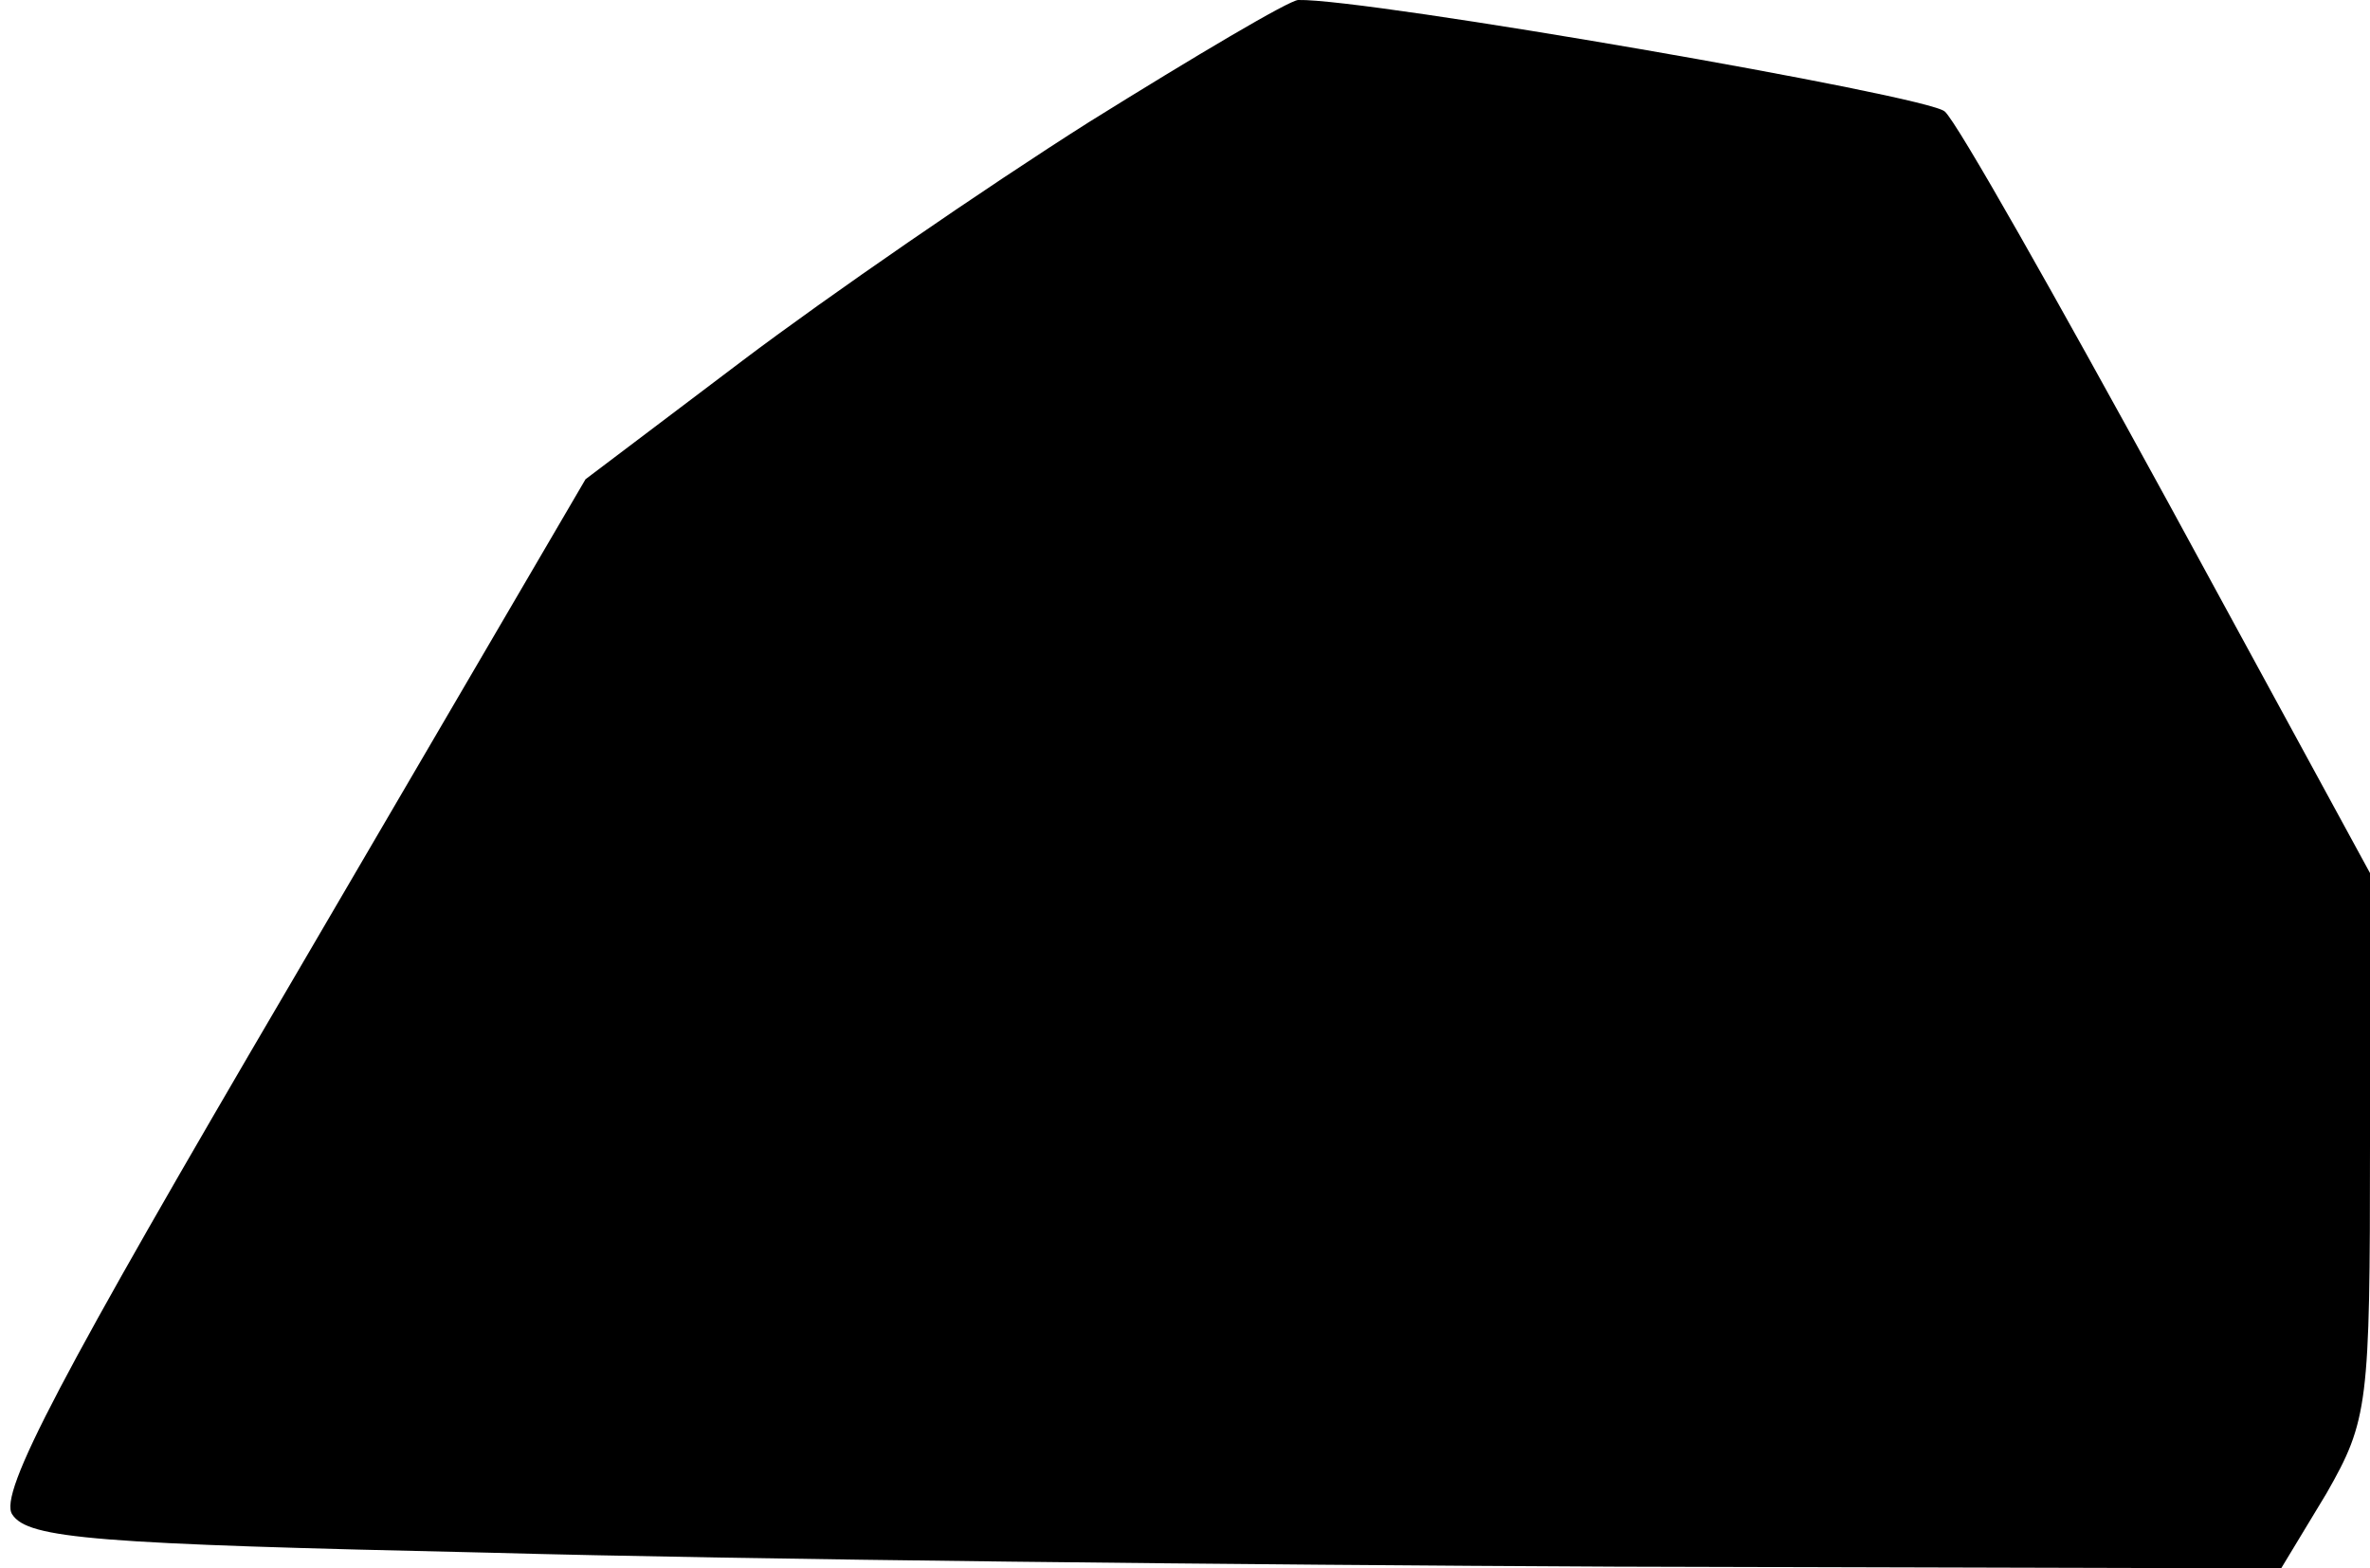 <?xml version="1.0" standalone="no"?>
<!DOCTYPE svg PUBLIC "-//W3C//DTD SVG 20010904//EN"
 "http://www.w3.org/TR/2001/REC-SVG-20010904/DTD/svg10.dtd">
<svg version="1.0" xmlns="http://www.w3.org/2000/svg"
 width="136pt" height="90pt" viewBox="0 0 136 90"
 preserveAspectRatio="xMidYMid meet">
<g transform="translate(0,90) scale(0.1,-0.1)"
fill="#000000" stroke="none">
<path fill="#000000" stroke="none" d="M625 830 c-60 -38 -150 -100 -199 -137
l-90 -68 -169 -289 c-132 -225 -168 -293 -160 -305 9 -14 48 -17 274 -22 145
-4 436 -7 646 -8 l382 -1 26 43 c24 42 25 51 25 200 l0 156 -116 213 c-64 117
-121 218 -128 224 -9 9 -332 65 -371 64 -5 0 -59 -32 -120 -70z"/>
</g>
</svg>
